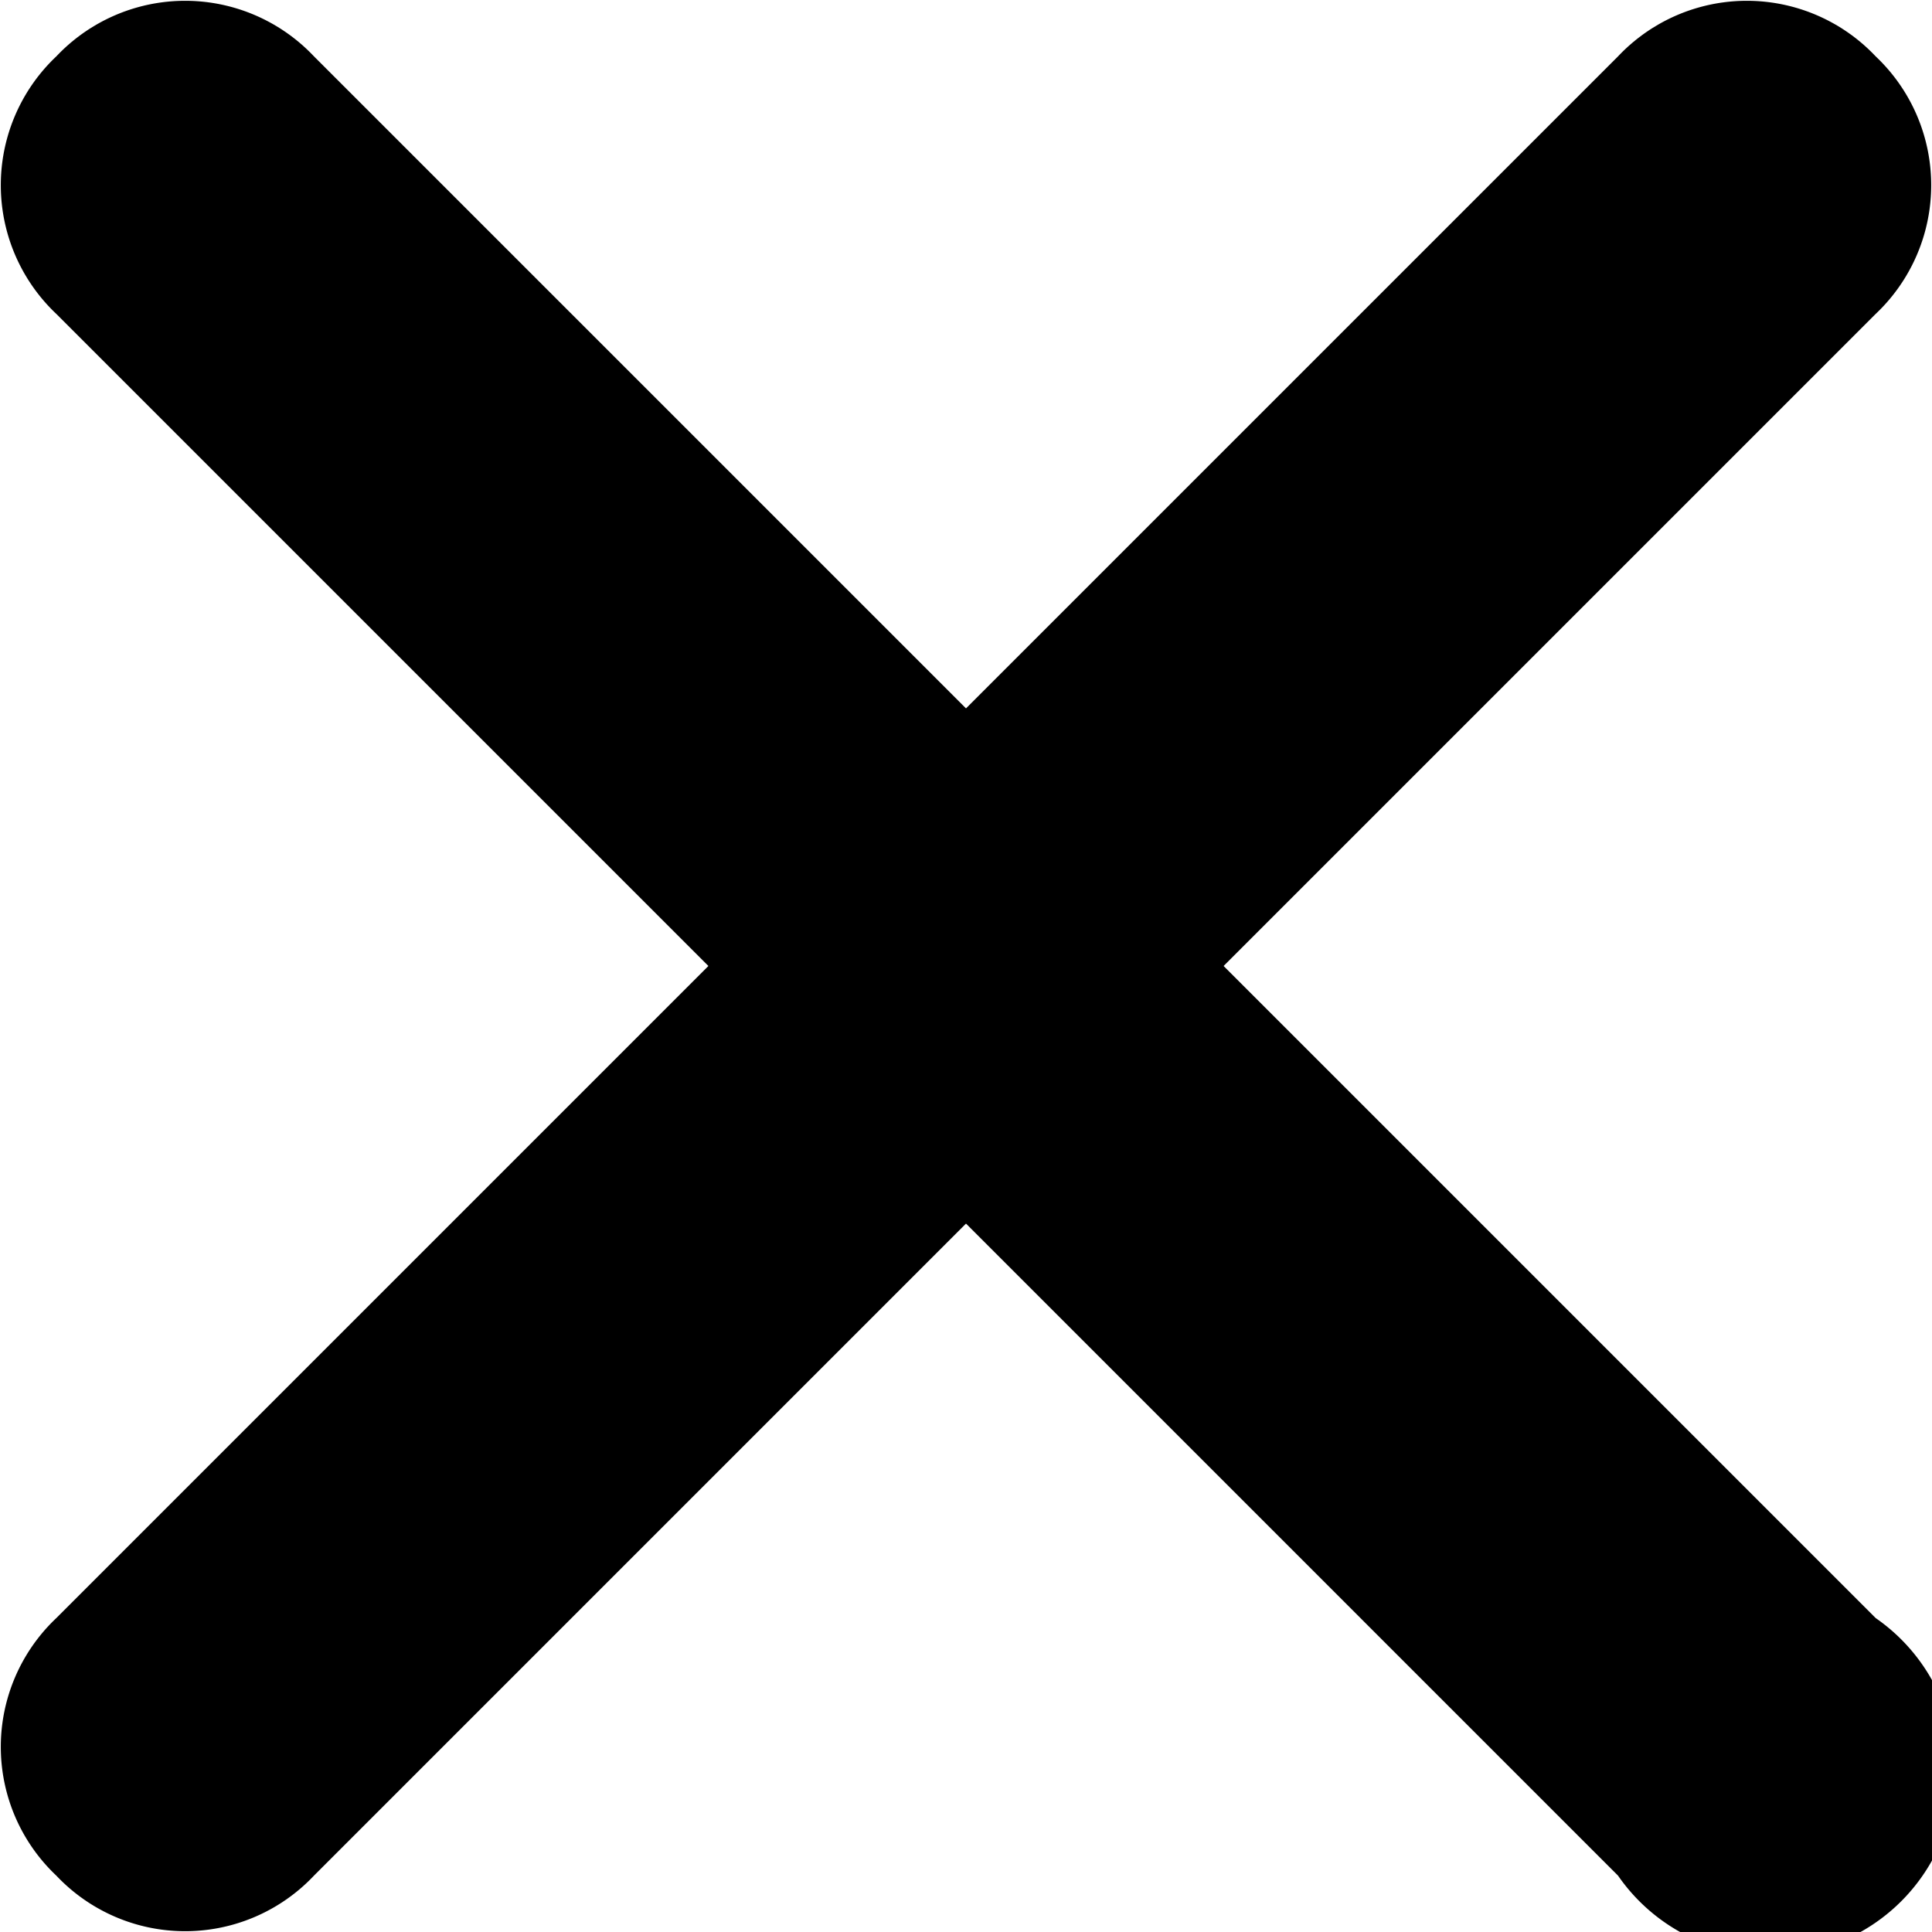 <svg id="Layer_1" data-name="Layer 1" xmlns="http://www.w3.org/2000/svg" viewBox="0 0 24 24">
  <path d="M.7.7a2.2,2.2,0,0,0,0,3.2L8.8,12,.7,20.1a2.2,2.2,0,0,0,0,3.2,2.2,2.2,0,0,0,3.2,0L12,15.2l8.1,8.1a2.3,2.3,0,1,0,3.2-3.2L15.2,12l8.1-8.1a2.2,2.2,0,0,0,0-3.2,2.2,2.2,0,0,0-3.2,0L12,8.8,3.9.7A2.2,2.2,0,0,0,.7.7Z"/>
</svg>
